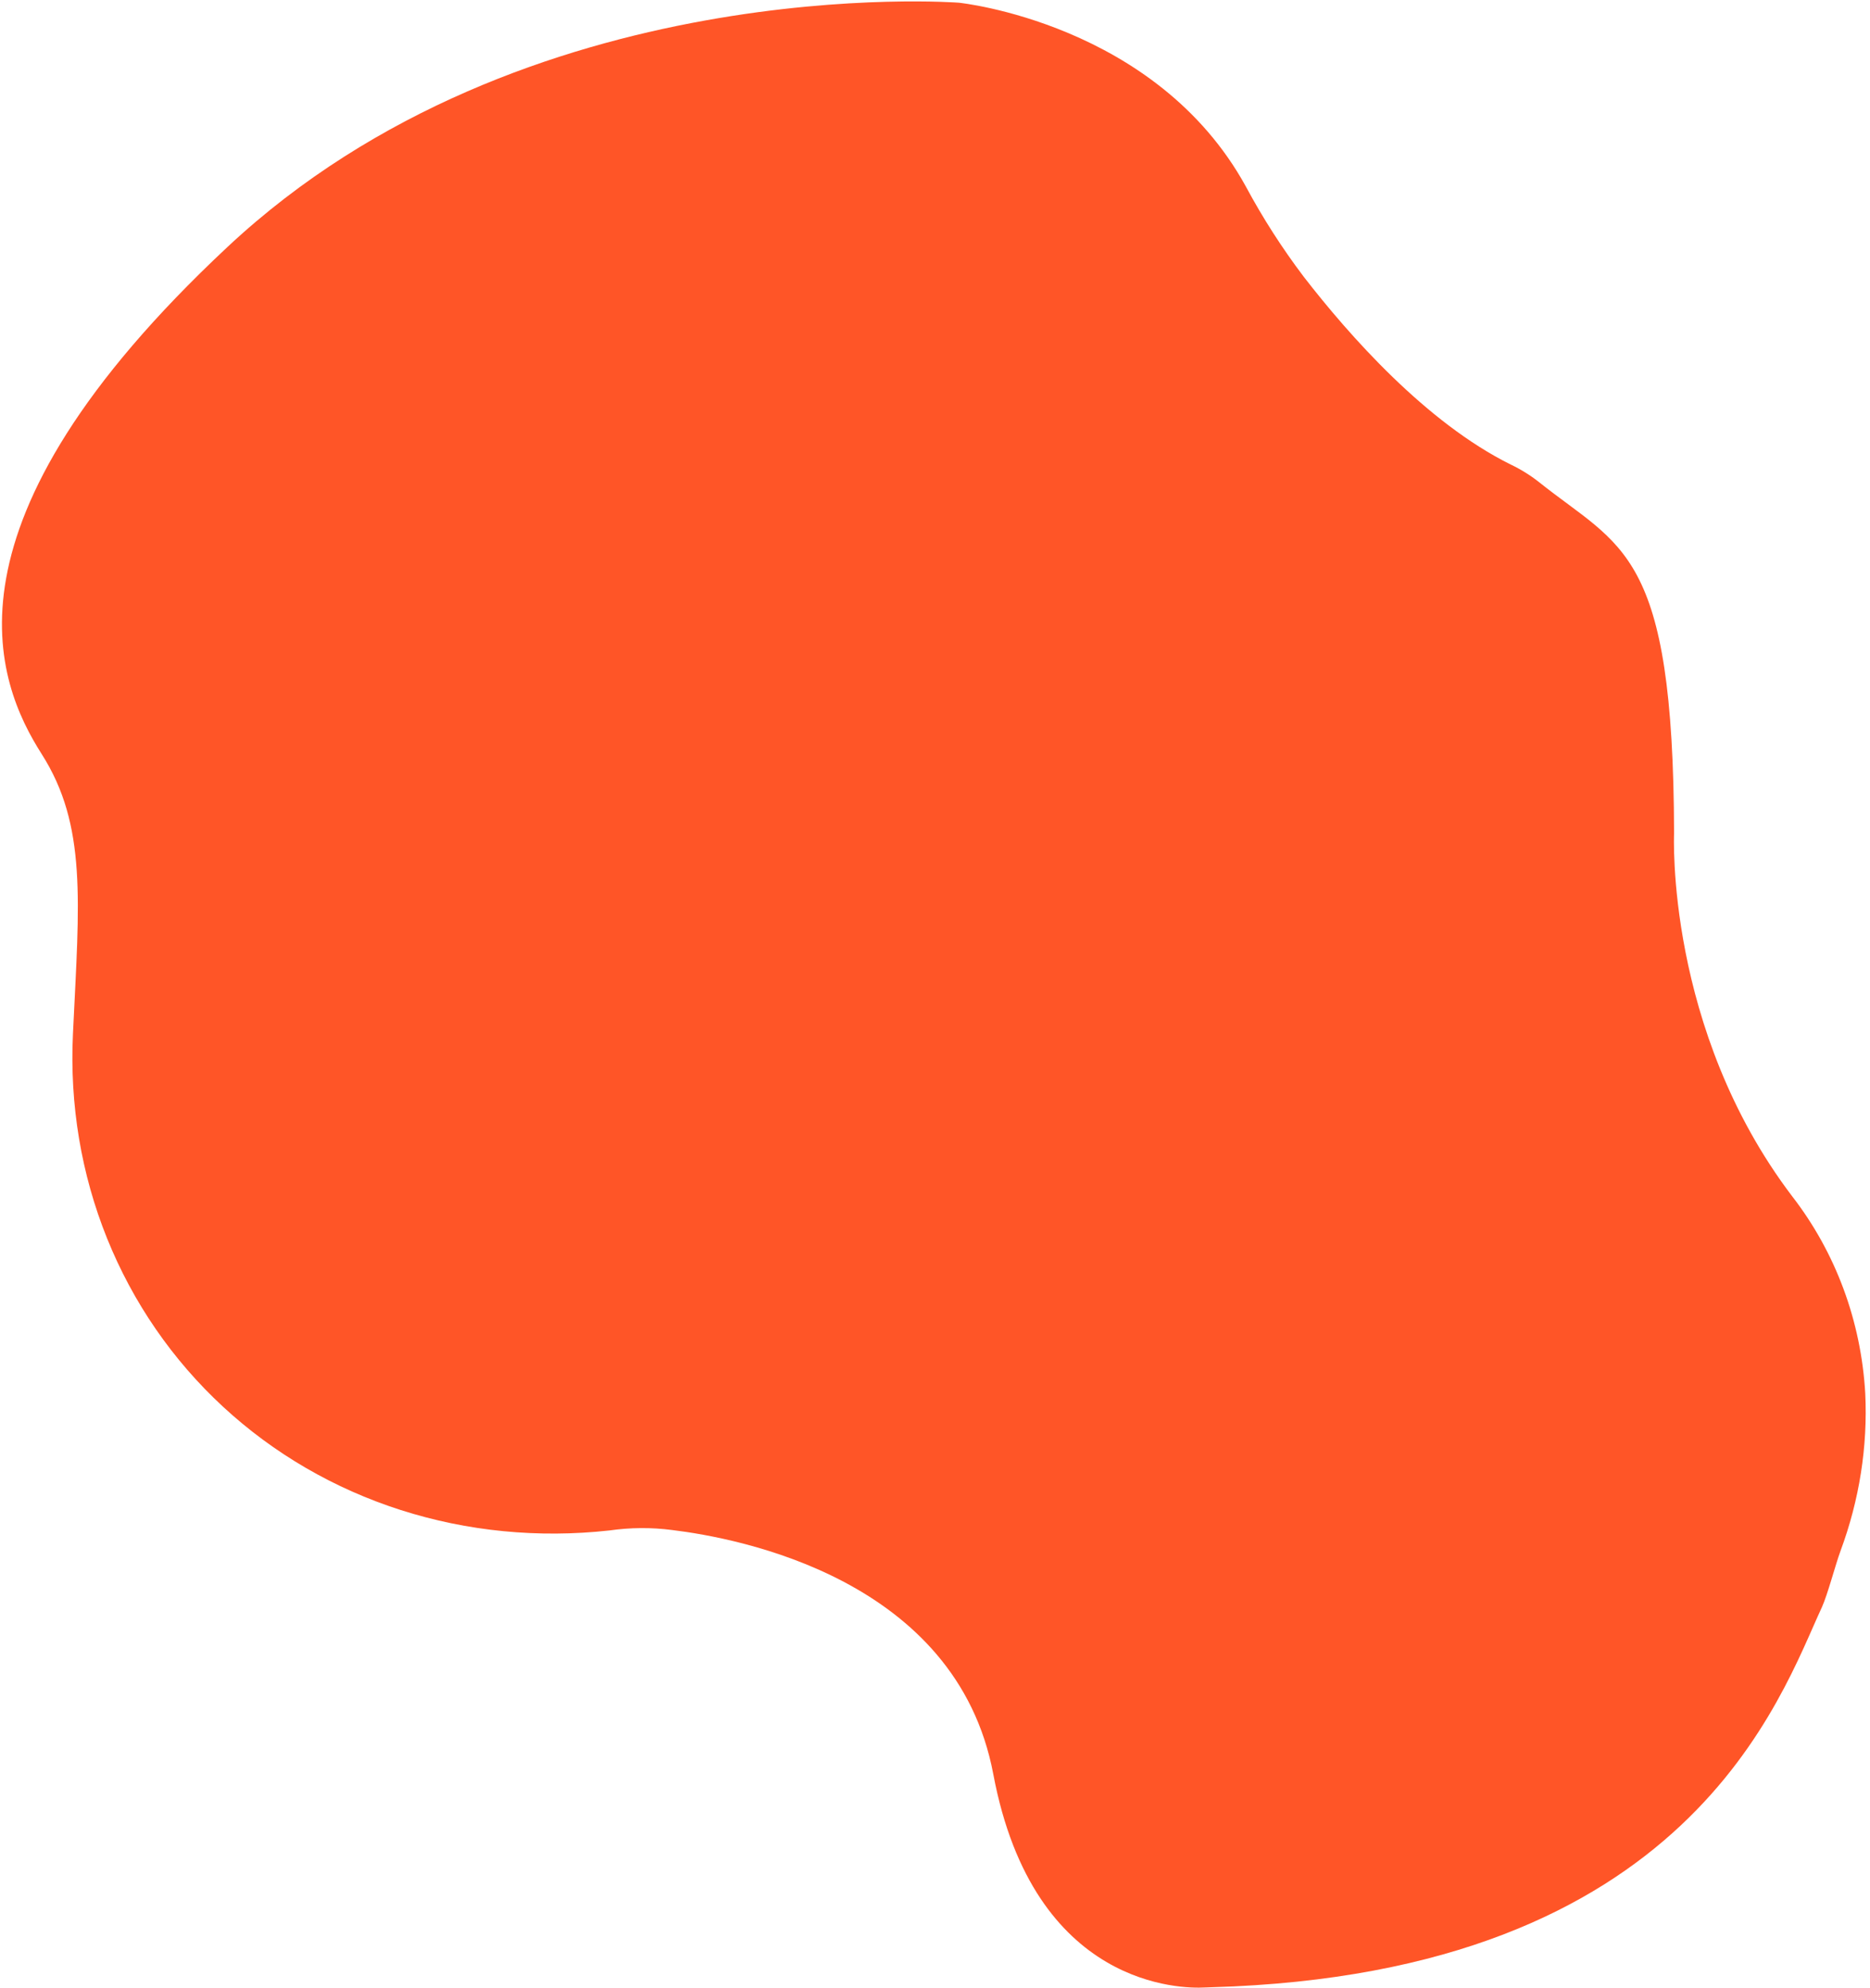 <svg width="428" height="455" viewBox="0 0 428 455" fill="none" xmlns="http://www.w3.org/2000/svg">
<path d="M345.753 106.324C348.061 107.422 350.23 108.768 352.224 110.338C371.143 125.48 383.015 125.682 383.155 190.769C383.155 190.769 381.137 235.51 410.147 273.776C420.136 286.67 425.962 302.369 426.914 318.959C427.498 331.101 425.57 343.368 421.249 355.01C420.1 358.115 418.322 364.947 416.991 367.892C407.506 388.25 386.905 451.731 277.283 454.877L275.689 454.933C270.853 455.196 236.588 455.281 227.338 406.089C218.904 361.391 169.085 352.071 153.814 350.217C149.087 349.601 144.262 349.636 139.474 350.32C123.219 352.115 106.946 350.521 91.713 345.642C76.479 340.763 62.624 332.707 51.047 321.997C39.47 311.288 30.429 298.163 24.511 283.475C18.593 268.788 15.93 252.864 16.694 236.739L16.737 235.848C18.142 206.308 19.926 188.933 9.551 172.621C-0.825 156.31 -15.946 120.151 52.079 56.52C120.104 -7.111 219.477 0.621 219.477 0.621C219.477 0.621 264.572 5.229 285.14 42.682C289.017 49.901 293.44 56.799 298.374 63.32C308.848 76.86 326.459 96.764 345.753 106.324Z" fill="#FF5527"/>
</svg>
